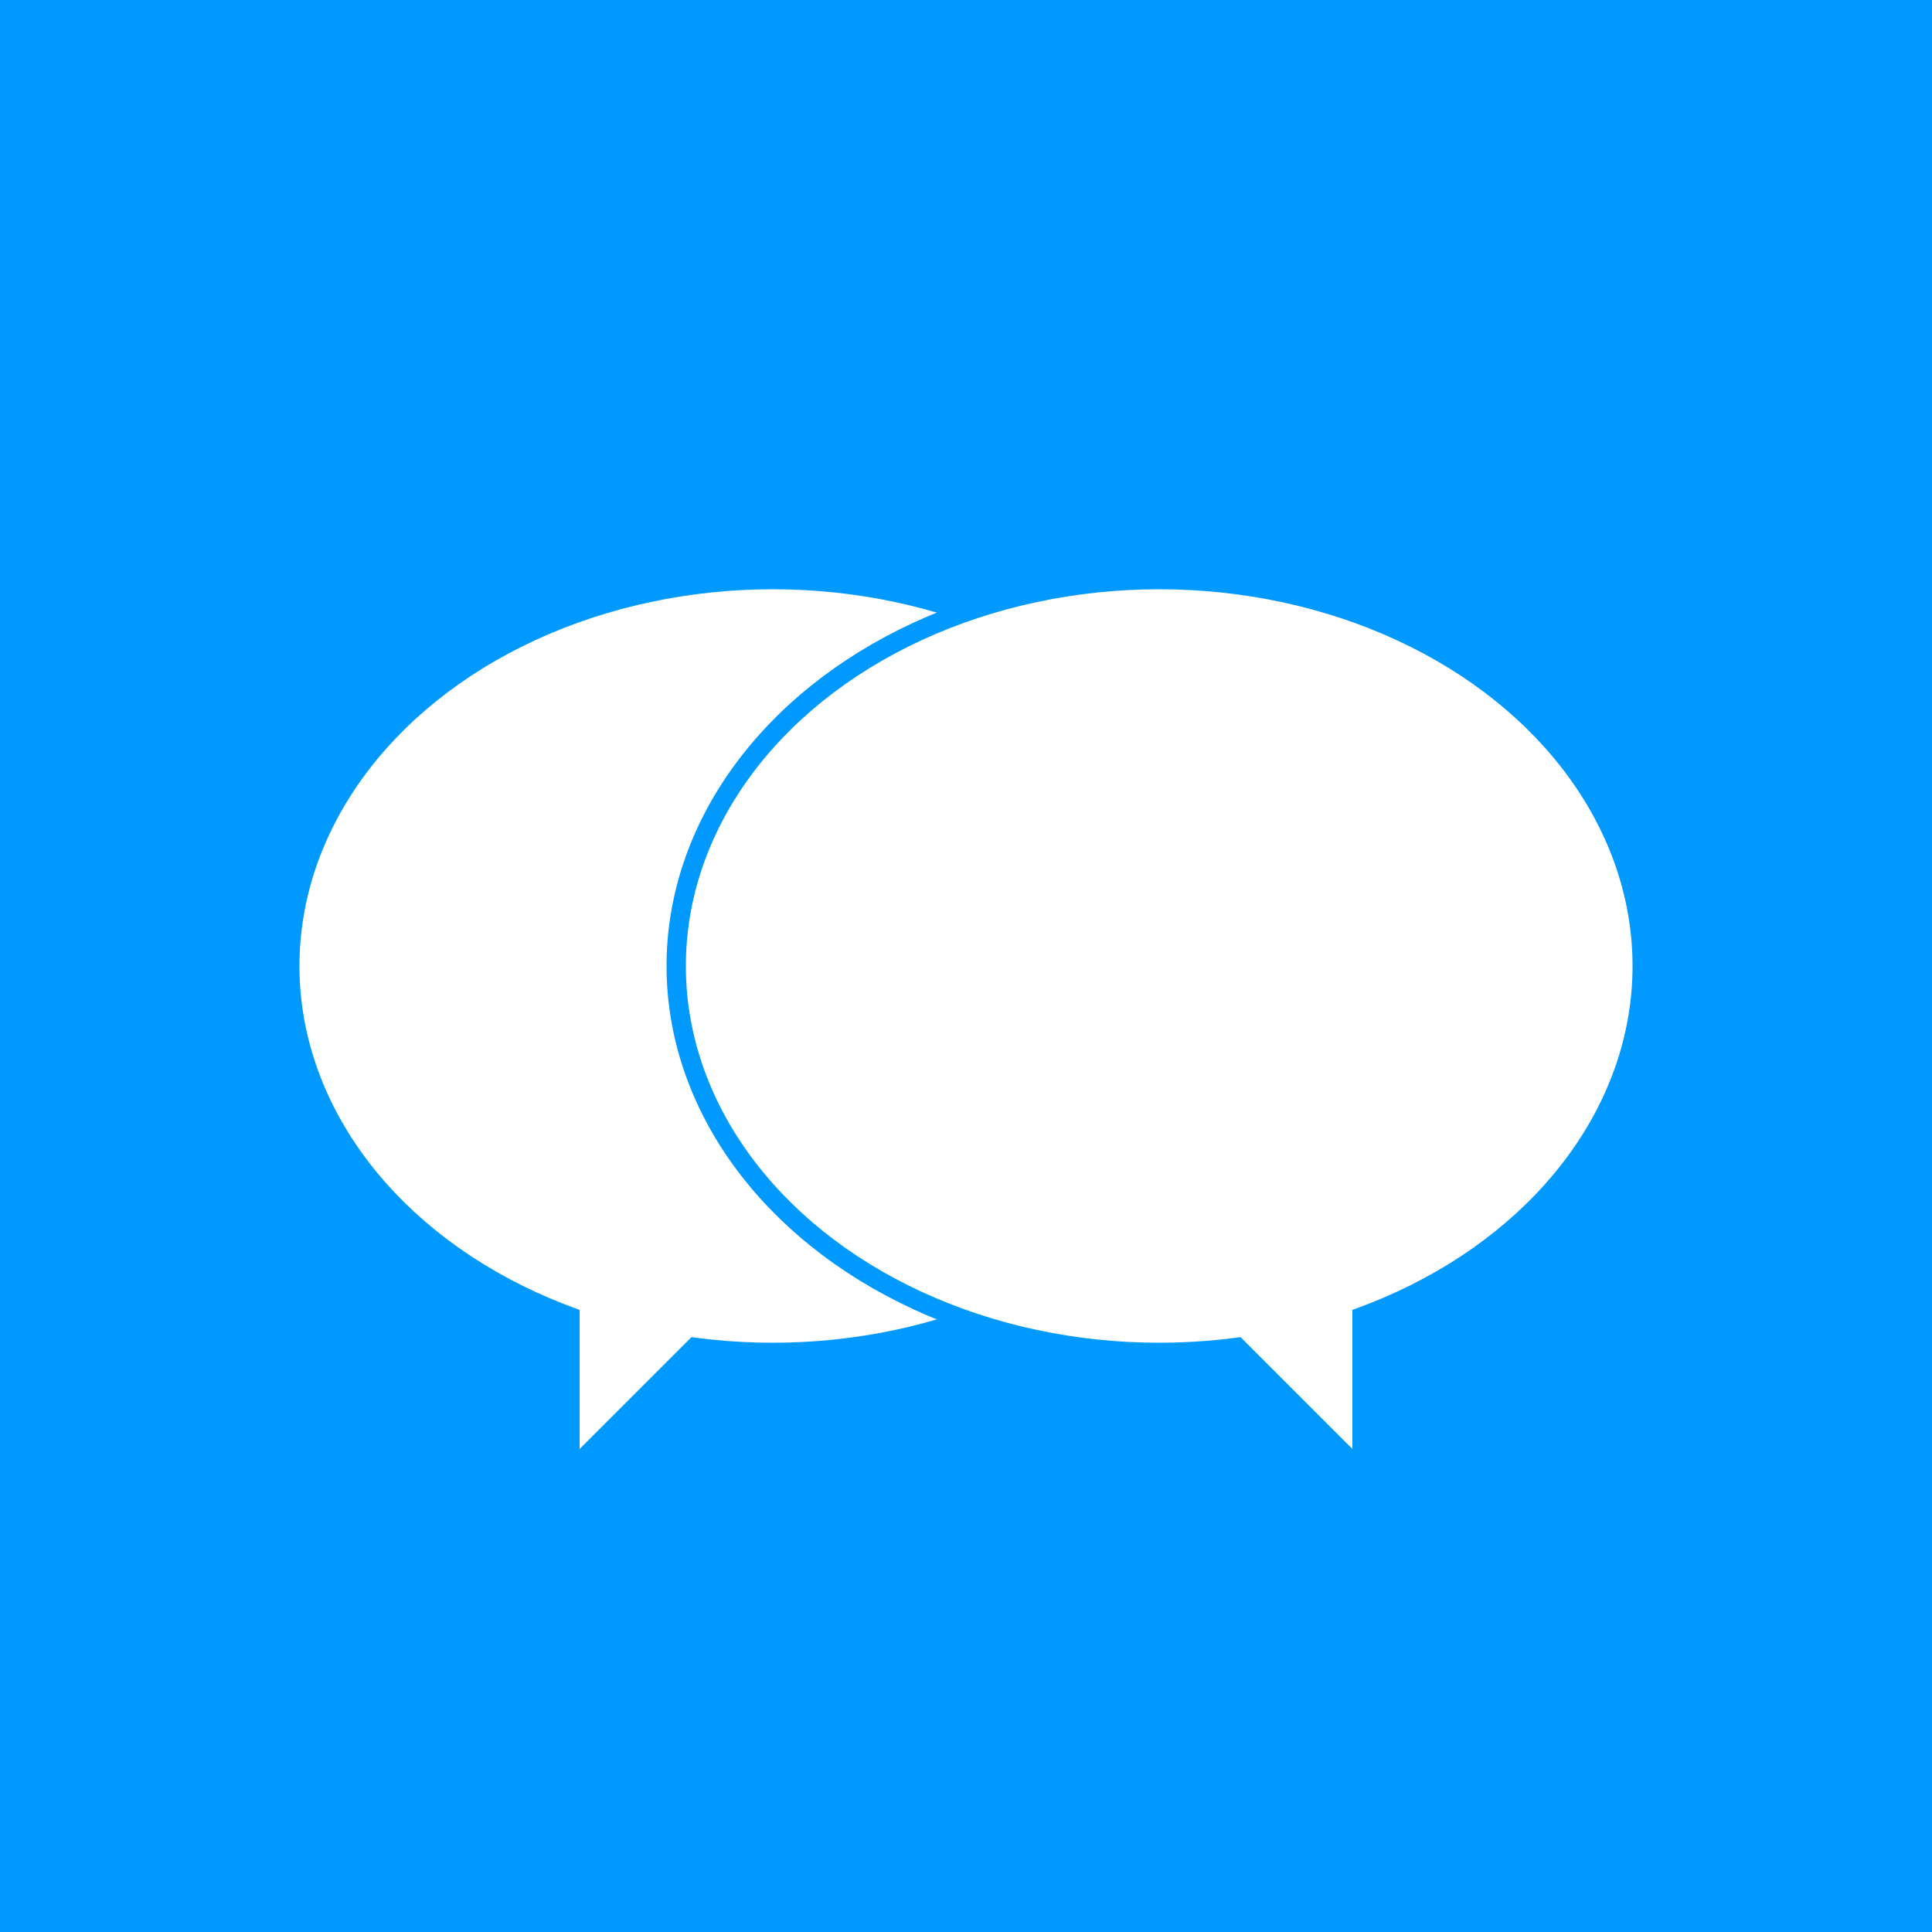 <svg xmlns="http://www.w3.org/2000/svg" viewBox="0 0 100 100" fill="#09F"><rect x="0" y="0" width="100" height="100" fill="#09f"/><g fill="#fff"><g stroke="#09f"><ellipse cx="40" cy="50" rx="25" ry="20"/><ellipse cx="60" cy="50" rx="25" ry="20"/></g><path d="M40 65L30 75V65m30 0l10 10V65"/></g></svg>